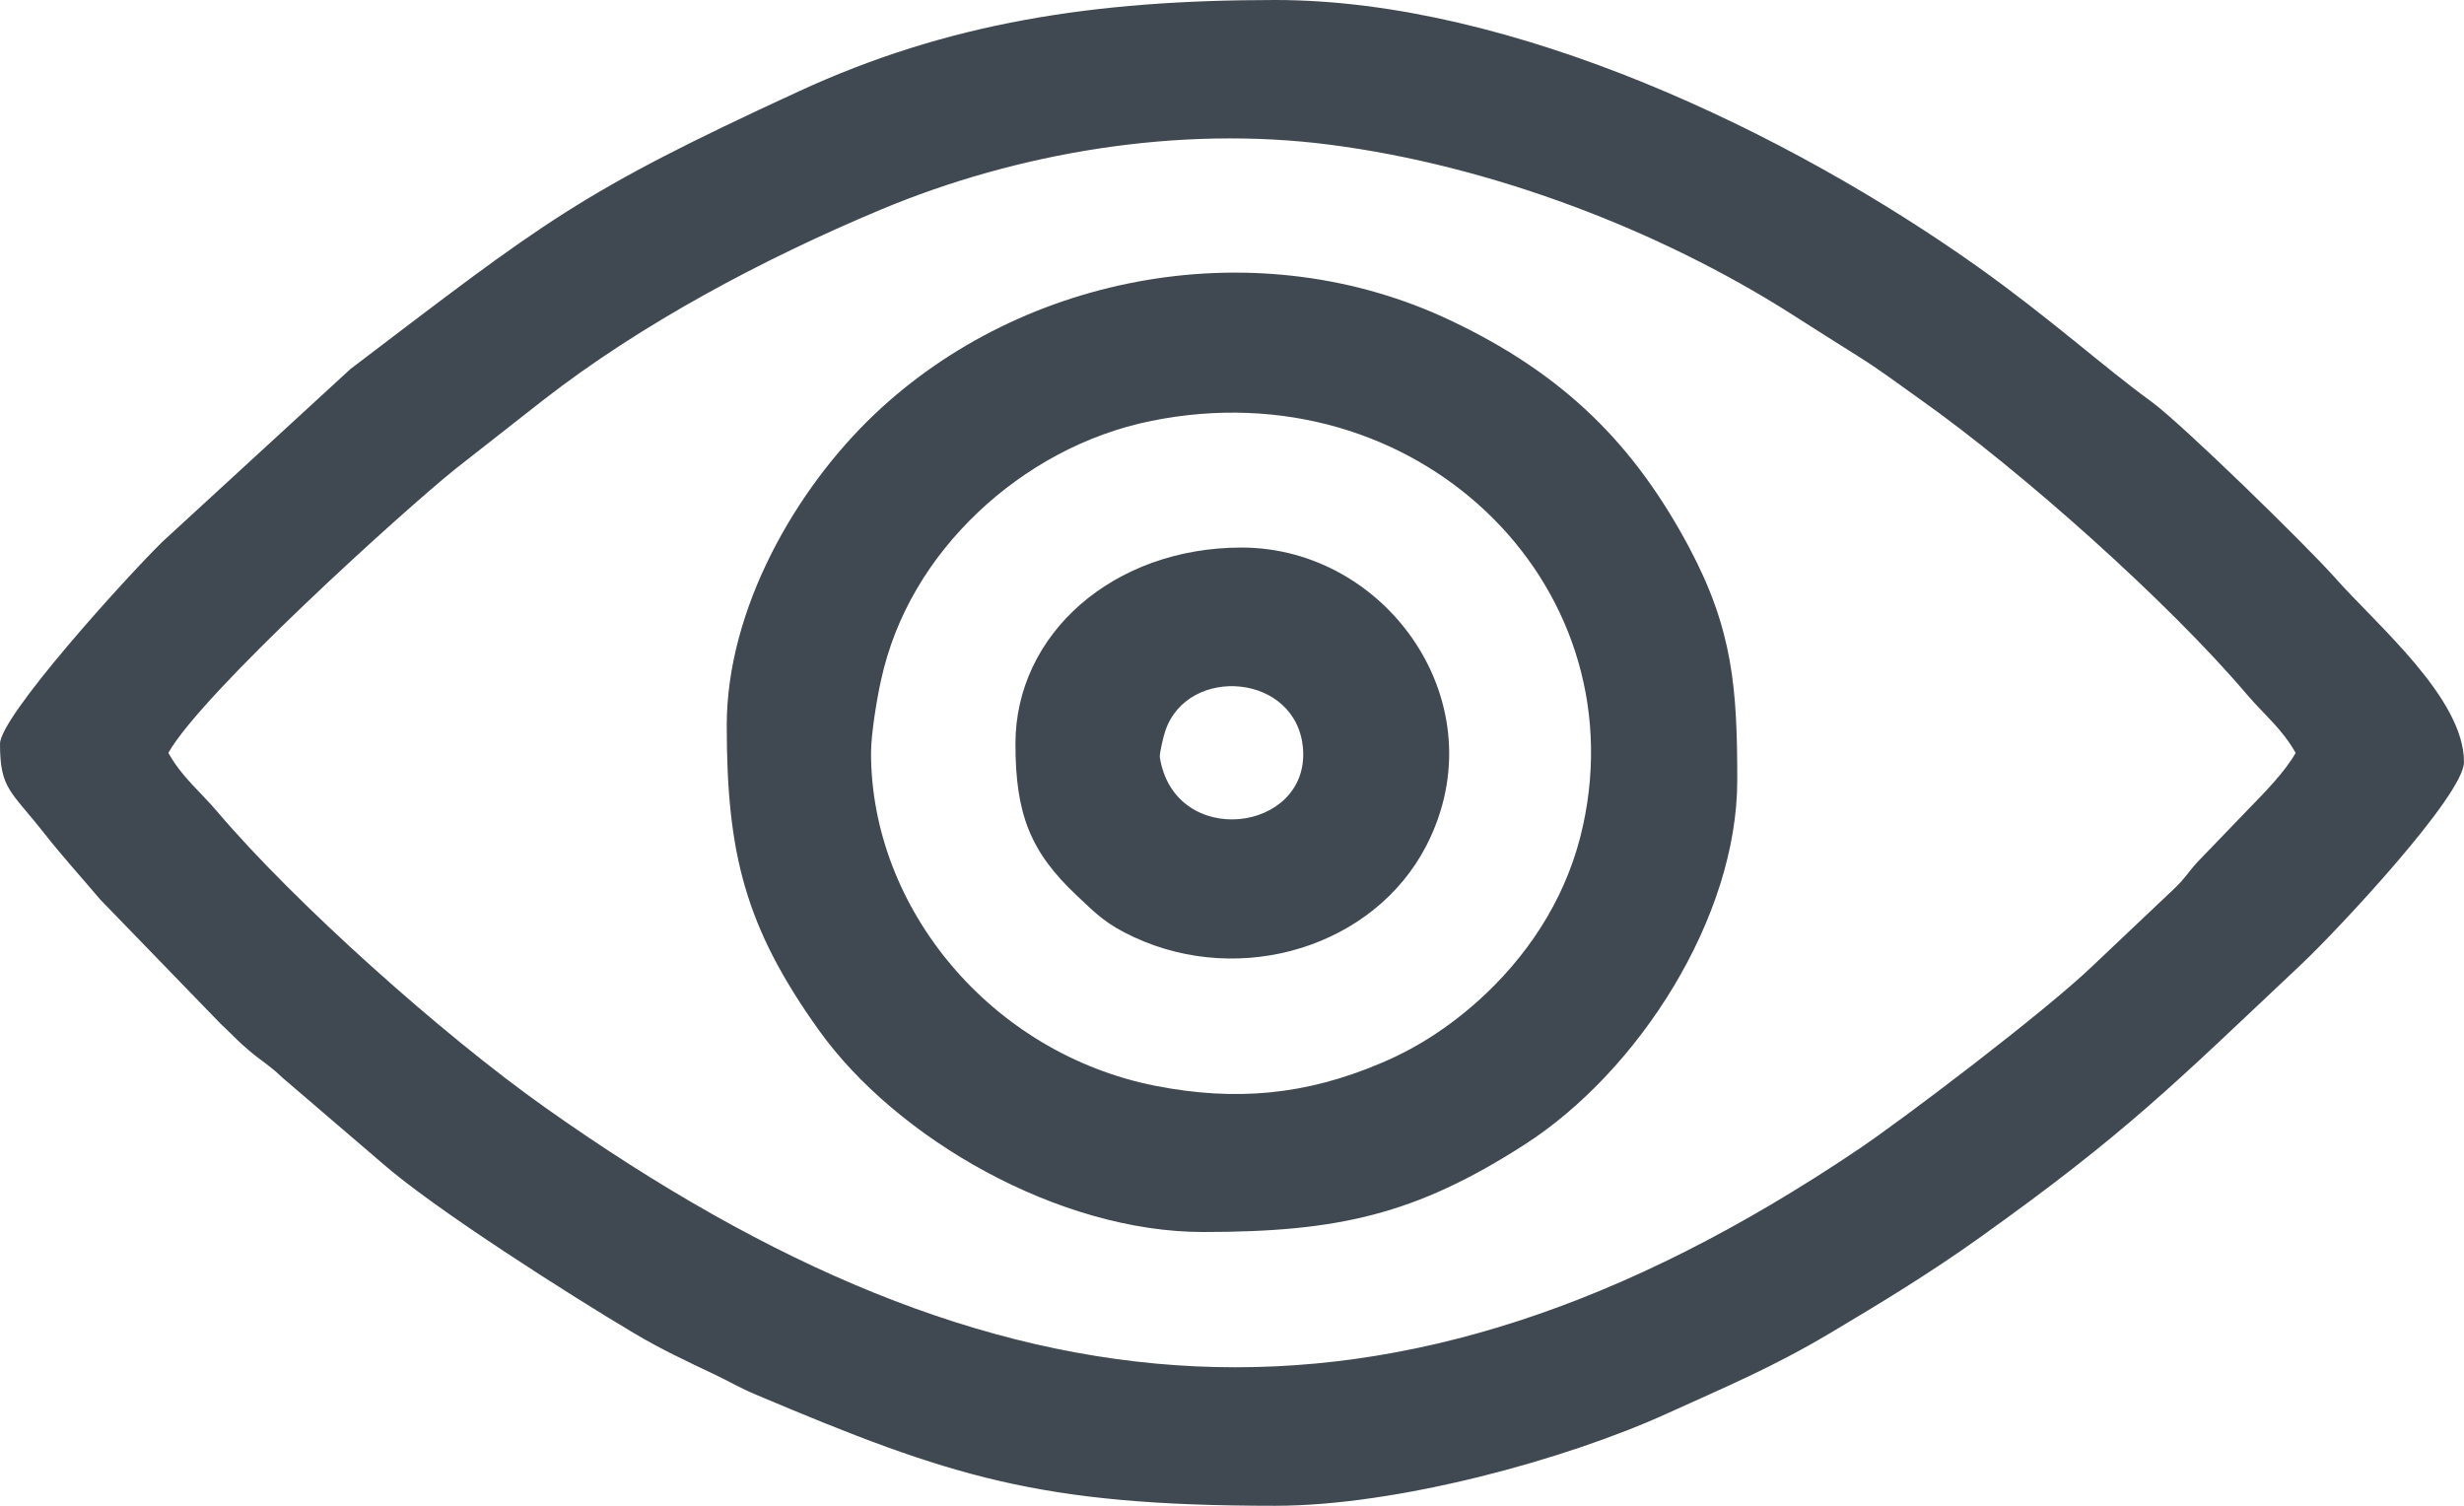 <svg width="18" height="11" viewBox="0 0 18 11" fill="none" xmlns="http://www.w3.org/2000/svg">
<path fill-rule="evenodd" clip-rule="evenodd" d="M1.23 5.5C1.472 5.067 2.941 3.735 3.329 3.424L3.964 2.926C4.685 2.364 5.576 1.891 6.433 1.532C7.431 1.114 8.61 0.914 9.714 1.057C10.892 1.209 12.119 1.679 13.085 2.293C13.254 2.401 13.407 2.498 13.57 2.6C13.728 2.699 13.86 2.798 14.017 2.91C14.774 3.445 15.848 4.406 16.413 5.072C16.54 5.221 16.67 5.322 16.77 5.5C16.694 5.636 16.542 5.791 16.427 5.909L16.058 6.292C15.982 6.374 15.969 6.41 15.883 6.492L15.284 7.059C14.937 7.392 13.902 8.177 13.57 8.4C10.157 10.697 7.277 10.423 3.983 8.091C3.226 7.555 2.153 6.595 1.587 5.929C1.46 5.779 1.33 5.679 1.23 5.5L1.23 5.5ZM8.473 5.533C8.468 5.507 8.501 5.373 8.513 5.339C8.676 4.855 9.479 4.917 9.519 5.473C9.562 6.083 8.582 6.204 8.473 5.534V5.533ZM7.418 5.433C7.418 5.948 7.527 6.223 7.866 6.542C8.013 6.681 8.082 6.752 8.284 6.846C9.073 7.212 10.04 6.913 10.419 6.179C10.952 5.147 10.135 4 9.07 4C8.132 4 7.418 4.632 7.418 5.433V5.433ZM6.363 5.5C6.363 5.361 6.407 5.097 6.436 4.969C6.54 4.492 6.793 4.076 7.145 3.742C7.488 3.417 7.926 3.173 8.41 3.075C10.336 2.684 11.956 4.246 11.564 6.032C11.46 6.509 11.207 6.924 10.855 7.259C10.635 7.467 10.384 7.642 10.089 7.766C9.538 8 9.027 8.047 8.44 7.932C7.236 7.694 6.363 6.632 6.363 5.5ZM5.309 5.3C5.309 6.233 5.442 6.771 5.983 7.527C6.547 8.316 7.732 9 8.789 9C9.773 9 10.34 8.874 11.138 8.361C11.97 7.826 12.691 6.703 12.691 5.7C12.691 5.032 12.66 4.601 12.34 4C11.936 3.242 11.424 2.735 10.605 2.345C9.198 1.673 7.479 1.992 6.39 3.025C5.814 3.571 5.309 4.448 5.309 5.3L5.309 5.3ZM0 5.433C0 5.766 0.079 5.776 0.326 6.091C0.465 6.267 0.591 6.404 0.733 6.572L1.608 7.475C1.684 7.546 1.742 7.61 1.82 7.675C1.919 7.758 1.967 7.78 2.066 7.875L2.786 8.492C3.167 8.828 4.17 9.465 4.633 9.74C4.828 9.856 5.014 9.943 5.227 10.044C5.352 10.104 5.396 10.135 5.529 10.191C6.945 10.789 7.591 11 9.316 11C10.2 11 11.431 10.667 12.187 10.322C12.614 10.128 12.948 9.989 13.367 9.74C13.746 9.515 14.105 9.296 14.459 9.043C15.533 8.277 15.881 7.921 16.814 7.042C17.077 6.794 18 5.808 18 5.567C18 5.102 17.369 4.571 17.061 4.224C16.855 3.991 15.939 3.096 15.715 2.933C15.382 2.692 14.979 2.328 14.459 1.957C13.066 0.966 11.05 0 9.316 0C7.99 0 6.923 0.166 5.836 0.667C4.219 1.412 3.988 1.611 2.561 2.695L1.186 3.958C0.906 4.234 0 5.236 0 5.434L0 5.433Z" fill="#404952"/>
</svg>
